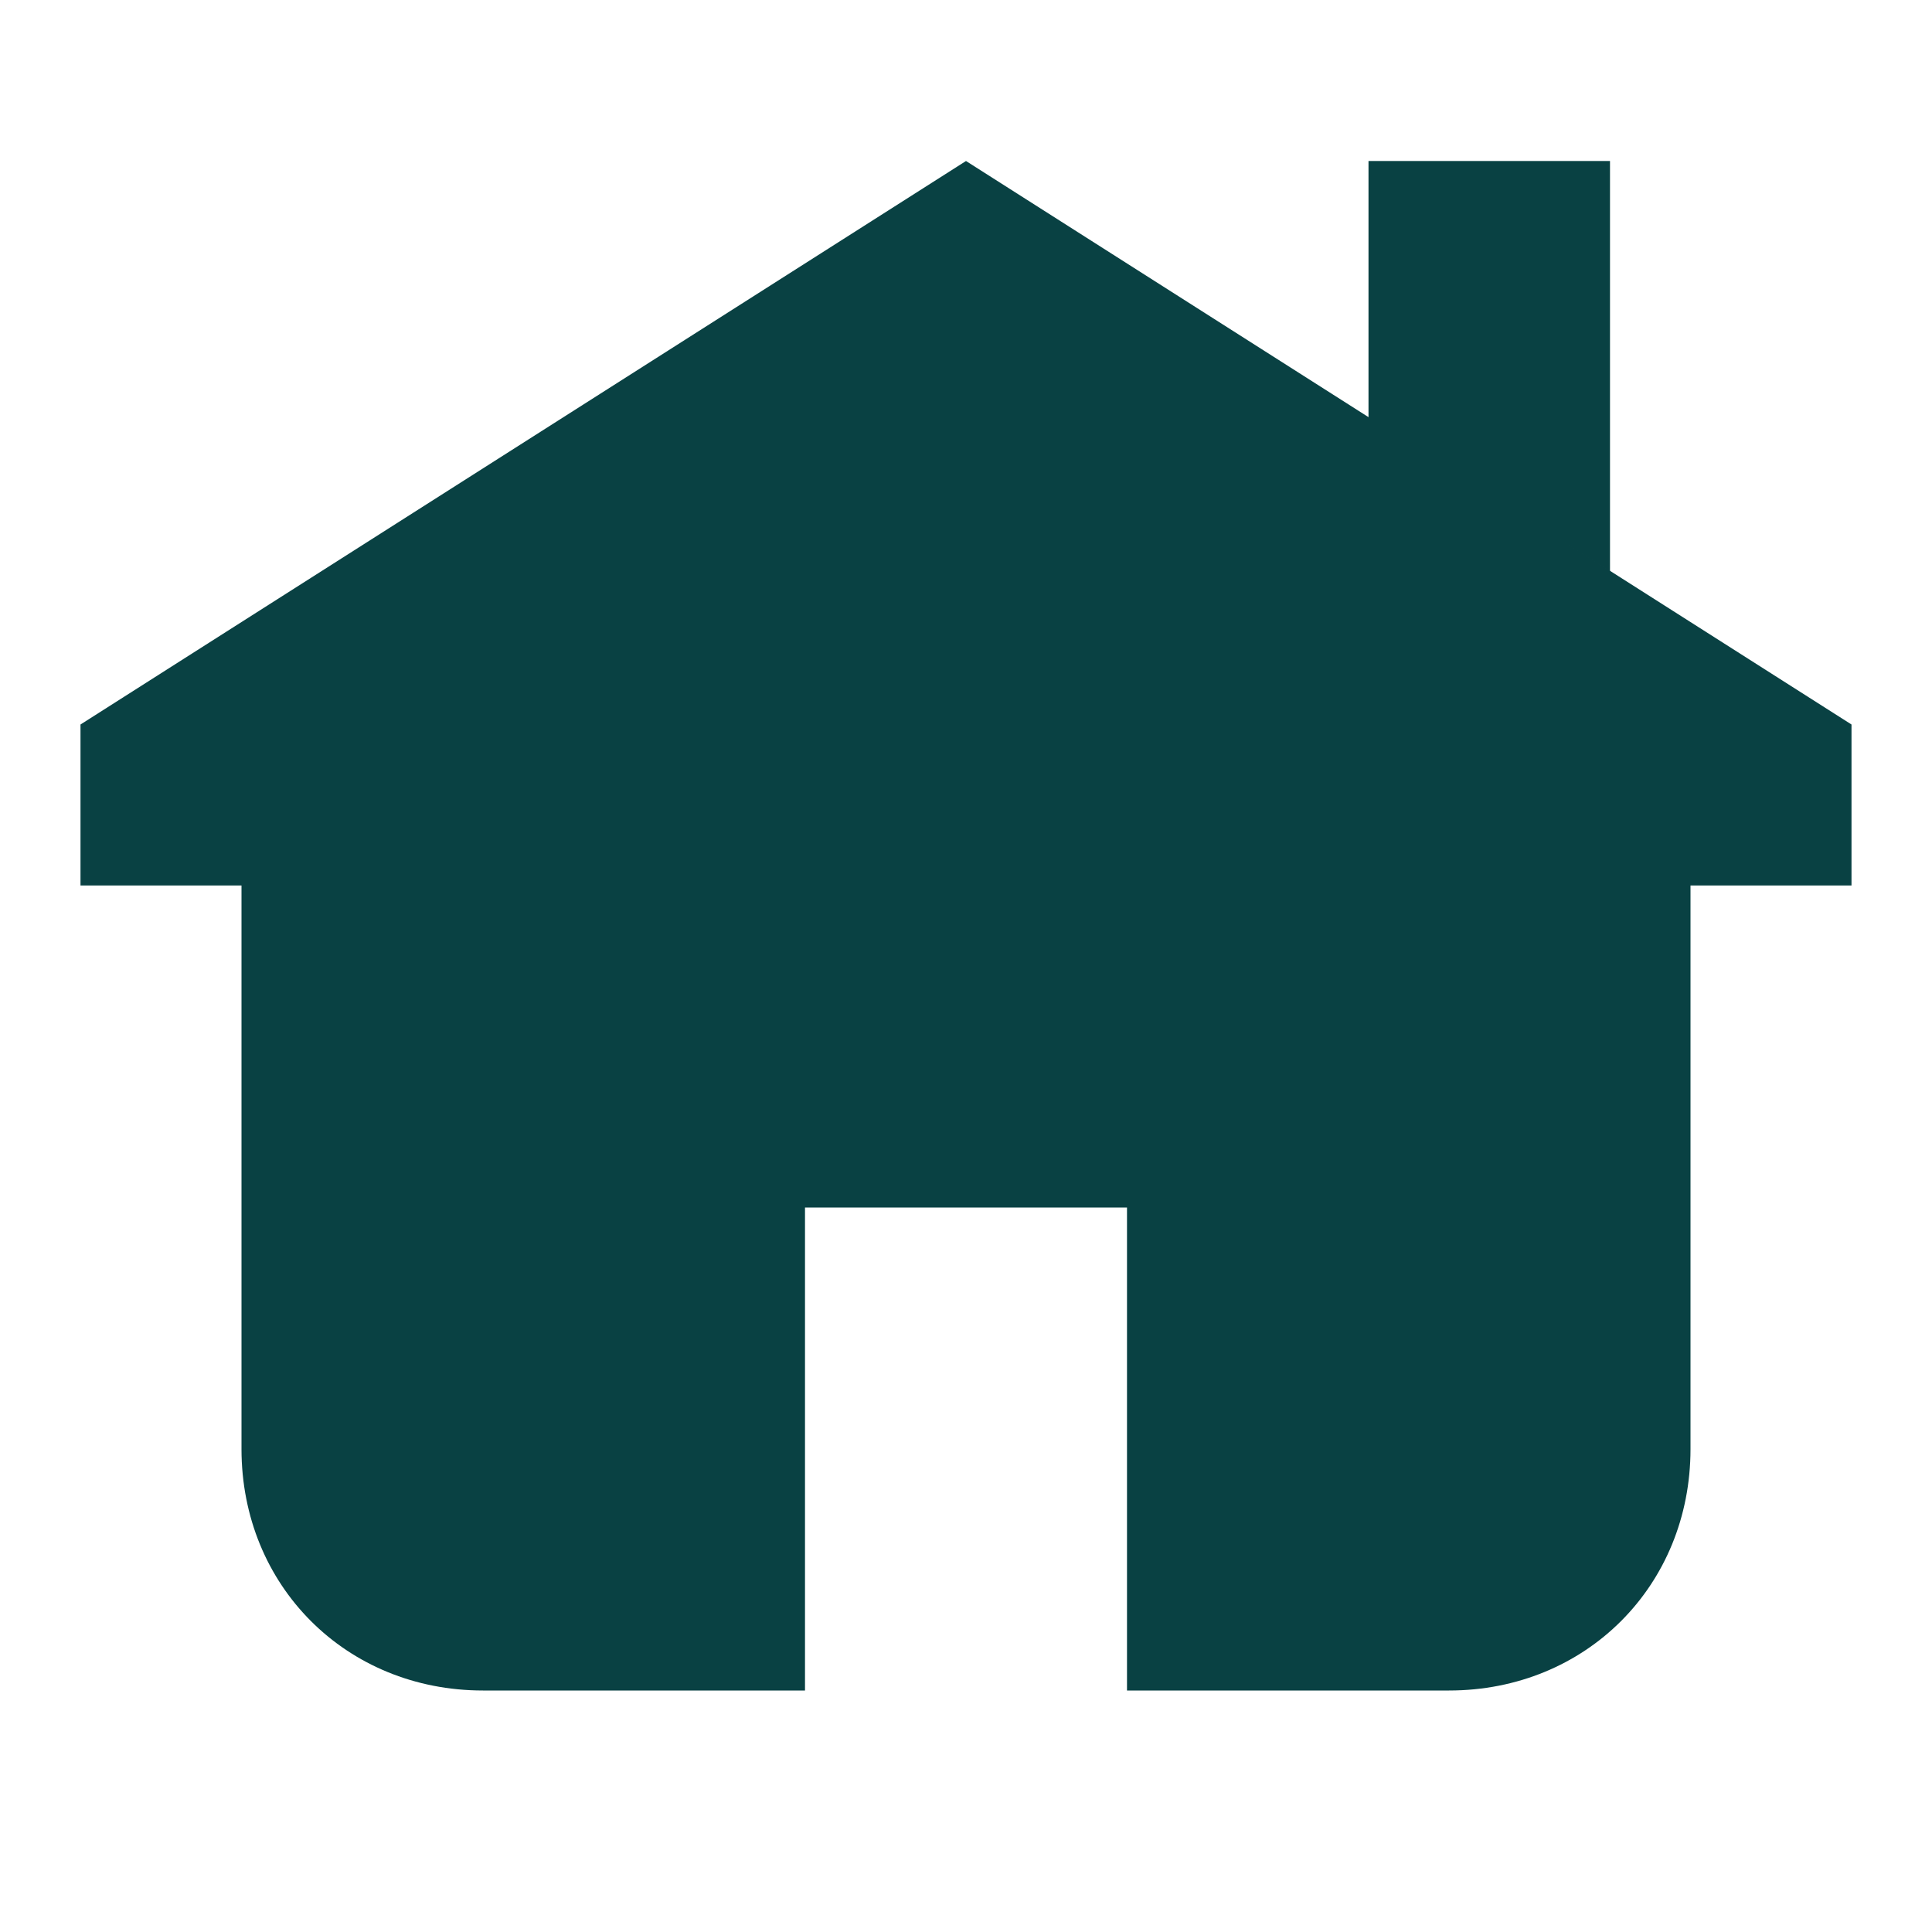 <svg xmlns="http://www.w3.org/2000/svg" height="24" width="24" fill="#094143">
    <path d="m23 9v2h-2v7c0 1.7-1.3 3-3 3h-4v-6h-4v6h-4c-1.7 0-3-1.3-3-3v-7h-2v-2l11-7z"></path>
    <path d="m20 2h-3v3.2l3 1.9z"></path>
</svg> 
